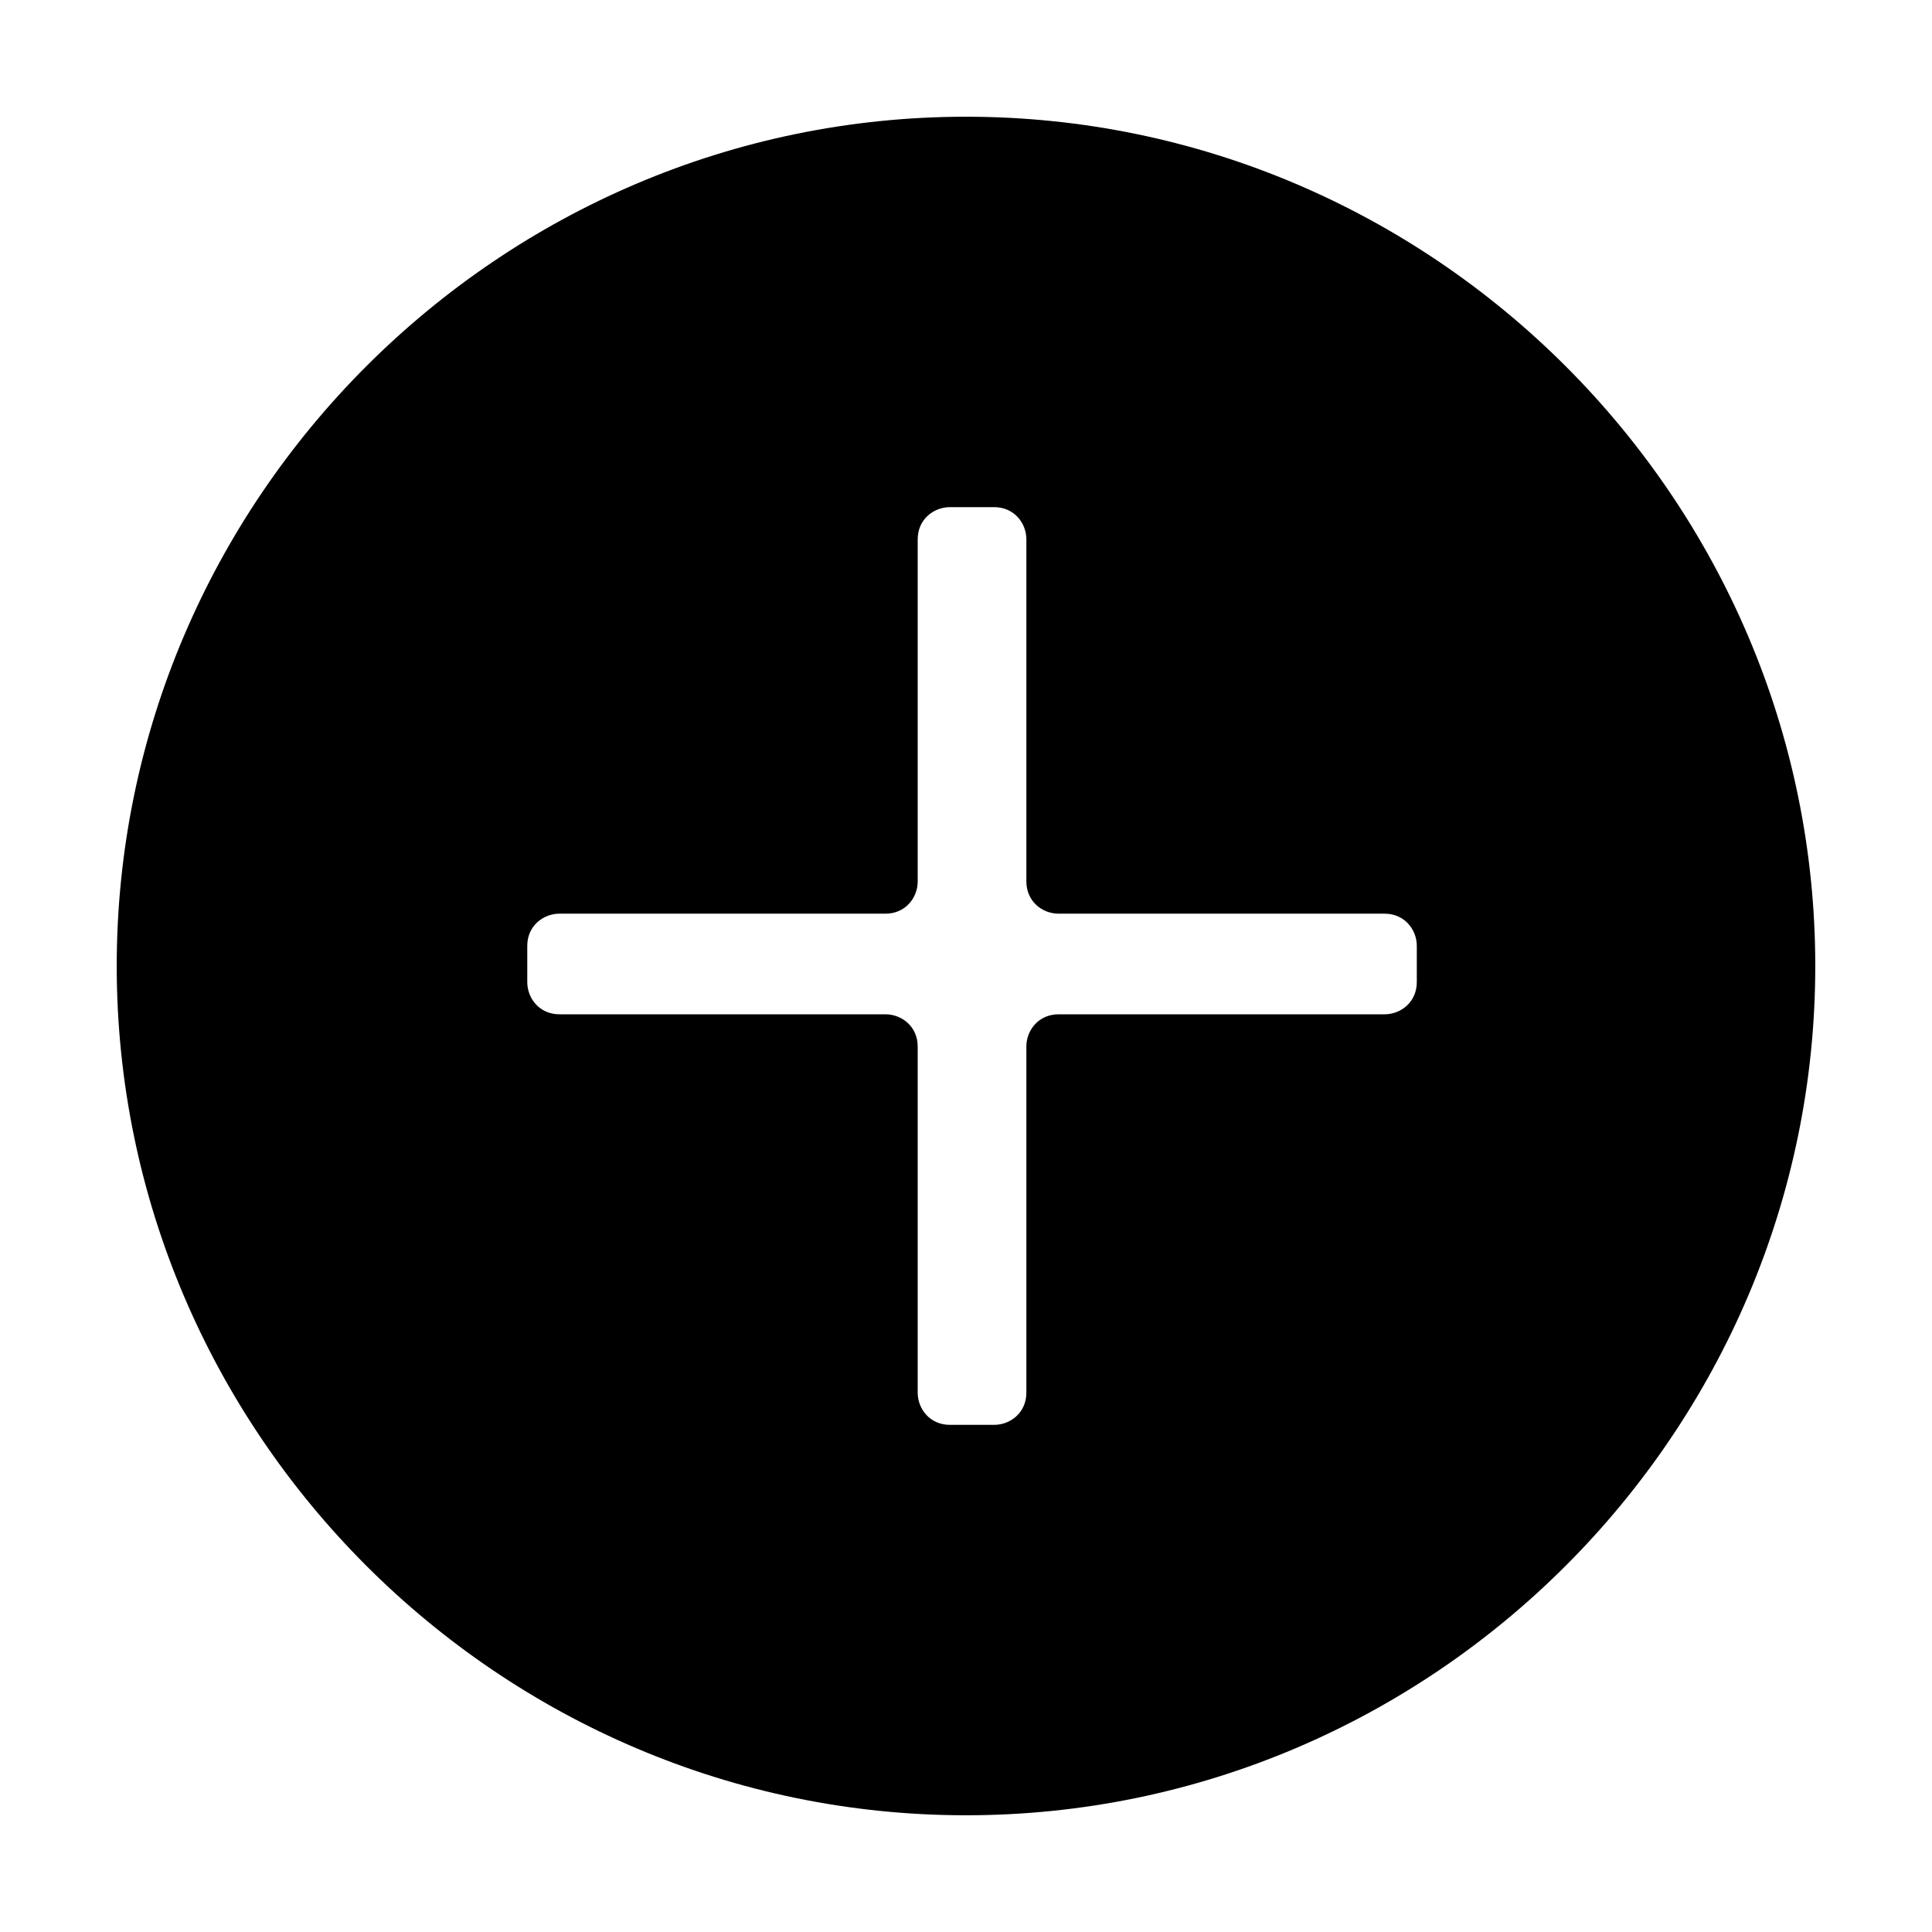 <?xml version="1.0" encoding="utf-8"?>
<!-- Generator: Adobe Illustrator 21.0.2, SVG Export Plug-In . SVG Version: 6.00 Build 0)  -->
<svg version="1.1" id="add" xmlns="http://www.w3.org/2000/svg" xmlns:xlink="http://www.w3.org/1999/xlink" x="0px" y="0px"
	 viewBox="0 0 48 48" style="enable-background:new 0 0 48 48;" xml:space="preserve">
<path d="M24,2.9C12.4,2.9,2.9,12.4,2.9,24c0,11.6,9.5,21.1,21.1,21.1S45.1,35.6,45.1,24C45.1,12.4,35.6,2.9,24,2.9z M35.2,24.4
	c0,0.5-0.4,0.8-0.8,0.8h-8.1c-0.5,0-0.8,0.4-0.8,0.8v8.6c0,0.5-0.4,0.8-0.8,0.8h-1.1c-0.5,0-0.8-0.4-0.8-0.8v-8.6
	c0-0.5-0.4-0.8-0.8-0.8h-8.1c-0.5,0-0.8-0.4-0.8-0.8v-0.9c0-0.5,0.4-0.8,0.8-0.8h8.1c0.5,0,0.8-0.4,0.8-0.8v-8.5
	c0-0.5,0.4-0.8,0.8-0.8h1.1c0.5,0,0.8,0.4,0.8,0.8v8.5c0,0.5,0.4,0.8,0.8,0.8h8.1c0.5,0,0.8,0.4,0.8,0.8V24.4z"/>
</svg>
